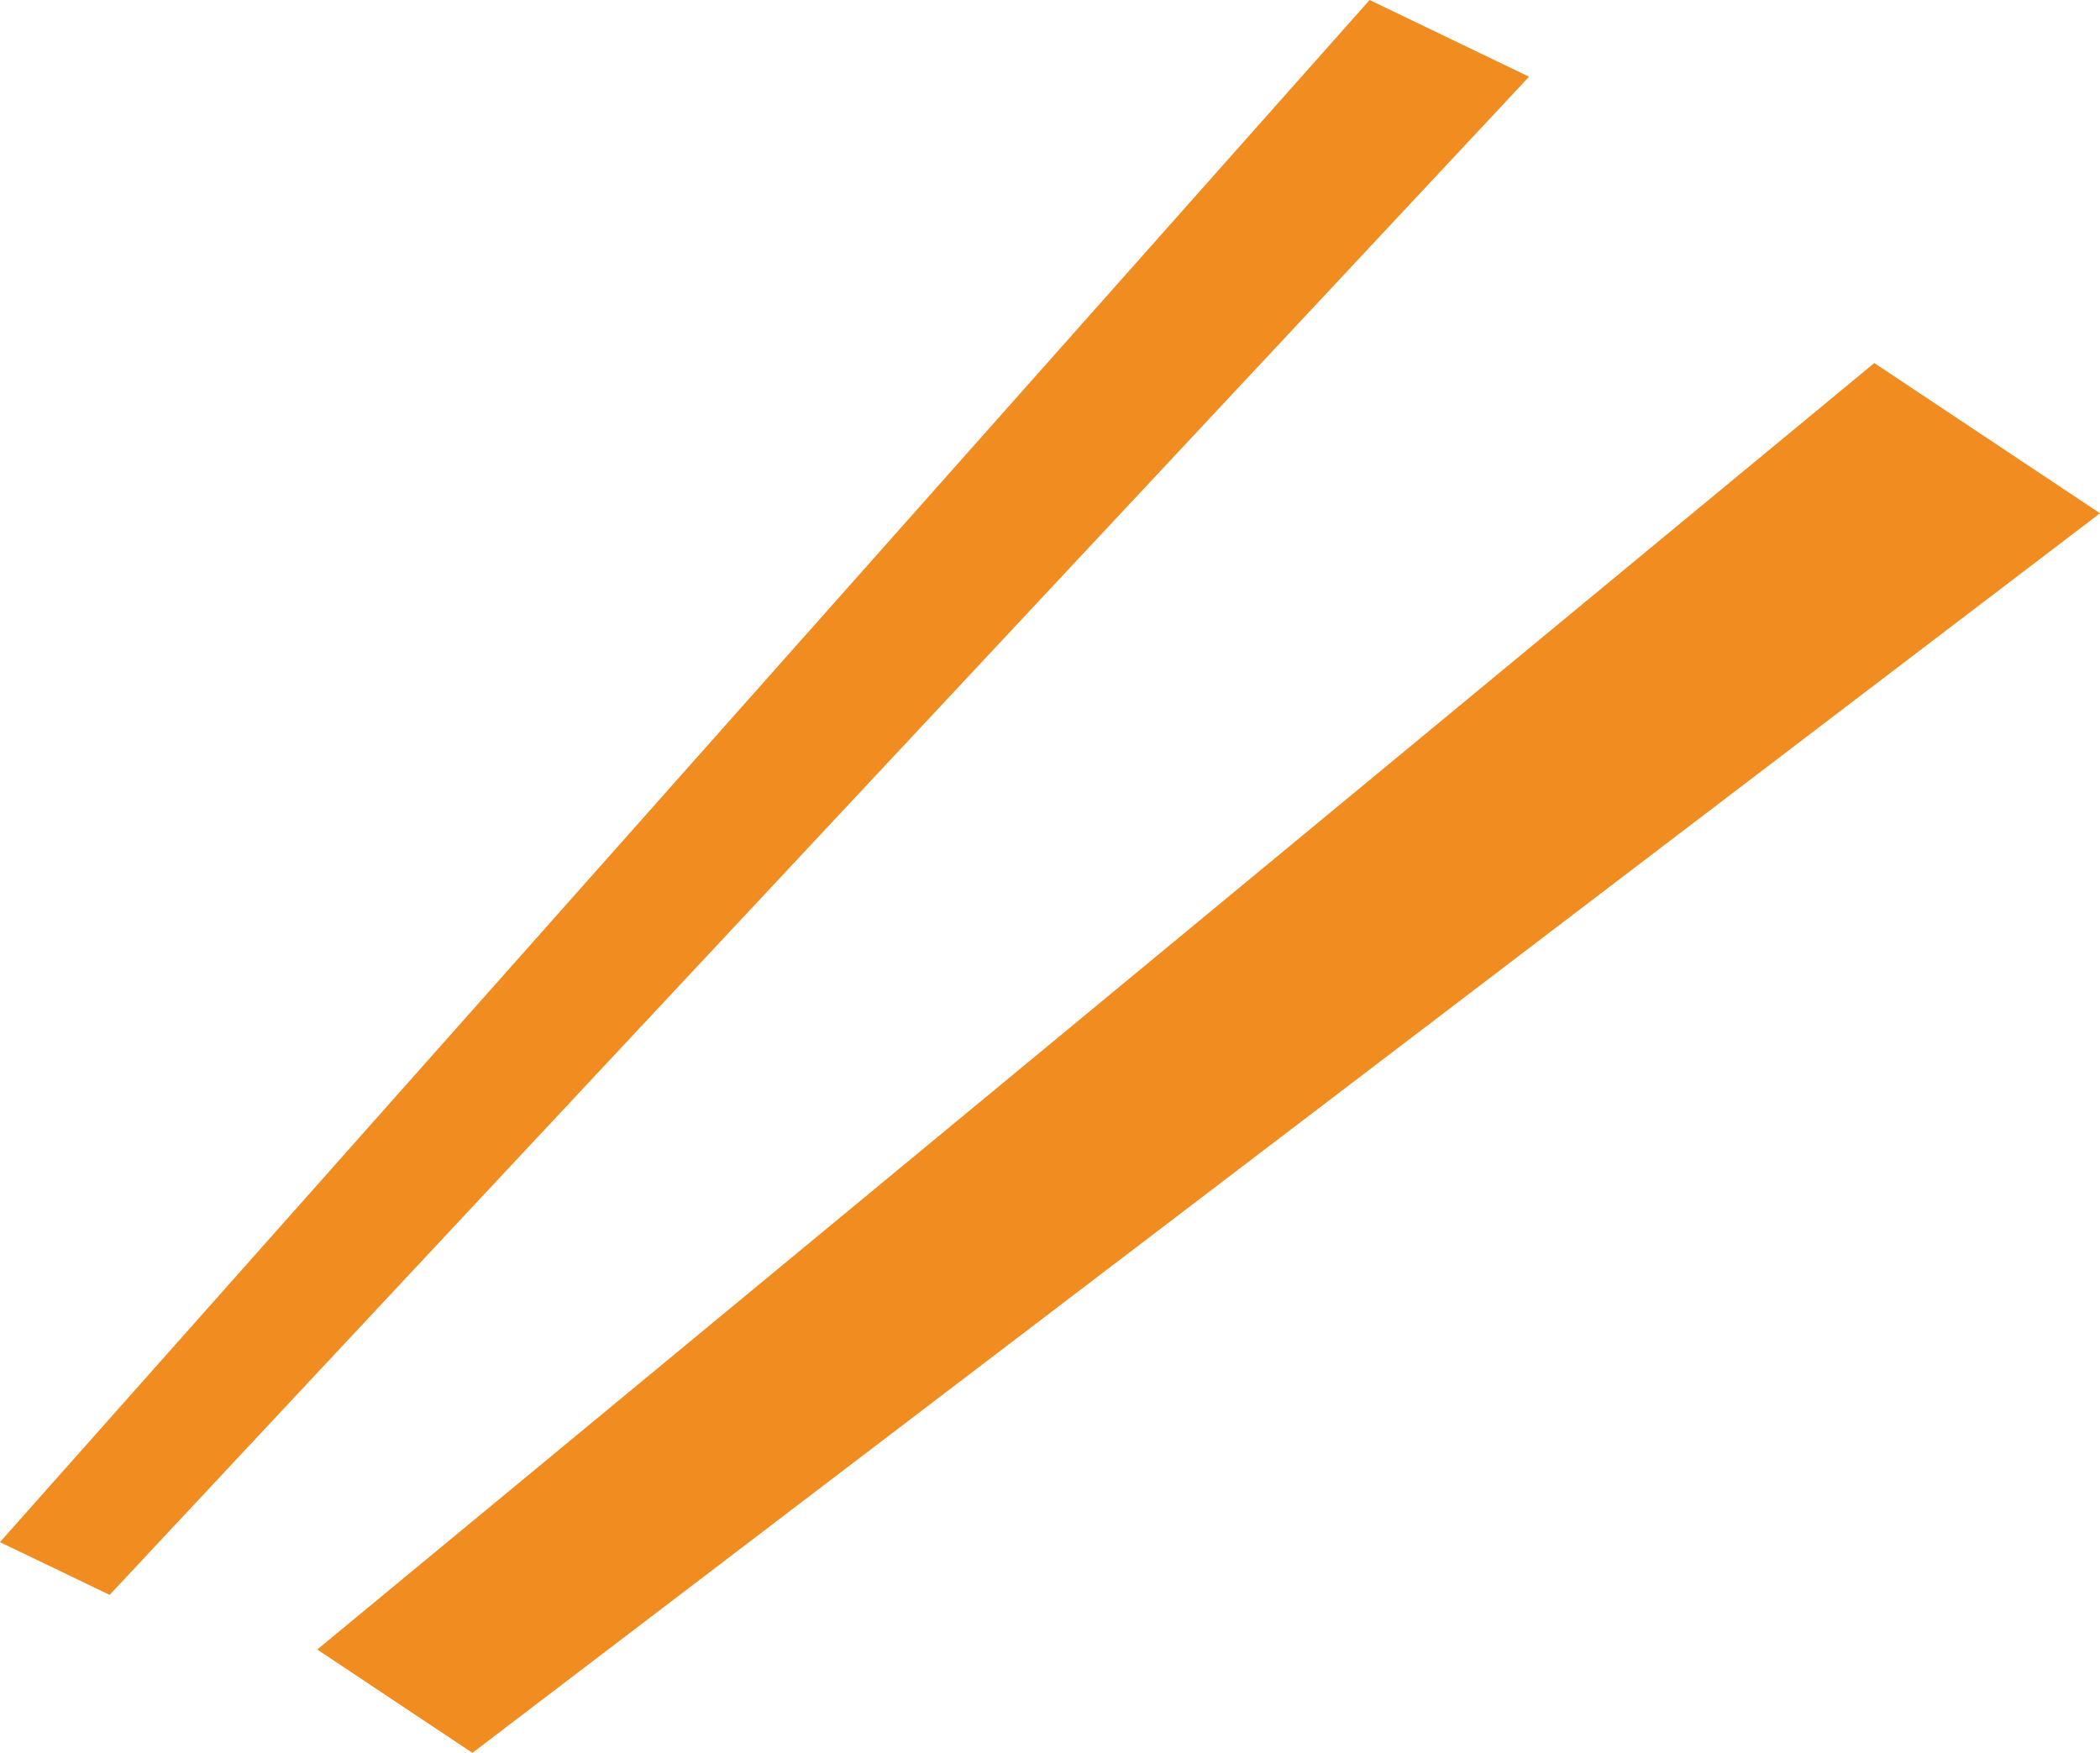 <svg xmlns="http://www.w3.org/2000/svg" width="34.931" height="29.158" viewBox="0 0 34.931 29.158">
  <g id="グループ_35804" data-name="グループ 35804" transform="translate(-1218.931 -3025.421)">
    <g id="グループ_10627" data-name="グループ 10627" transform="translate(1218.931 3025.421)">
      <path id="パス_1739" data-name="パス 1739" d="M29.654,10.433,2.581,31.053,0,29.334l25.9-21.4Z" transform="translate(5.277 -1.895)" fill="#f08c20"/>
      <path id="パス_1740" data-name="パス 1740" d="M35.258,0,37.91,1.276,14.3,26.53l-1.825-.877Z" transform="translate(-12.476 0)" fill="#f08c20"/>
    </g>
  </g>
</svg>
